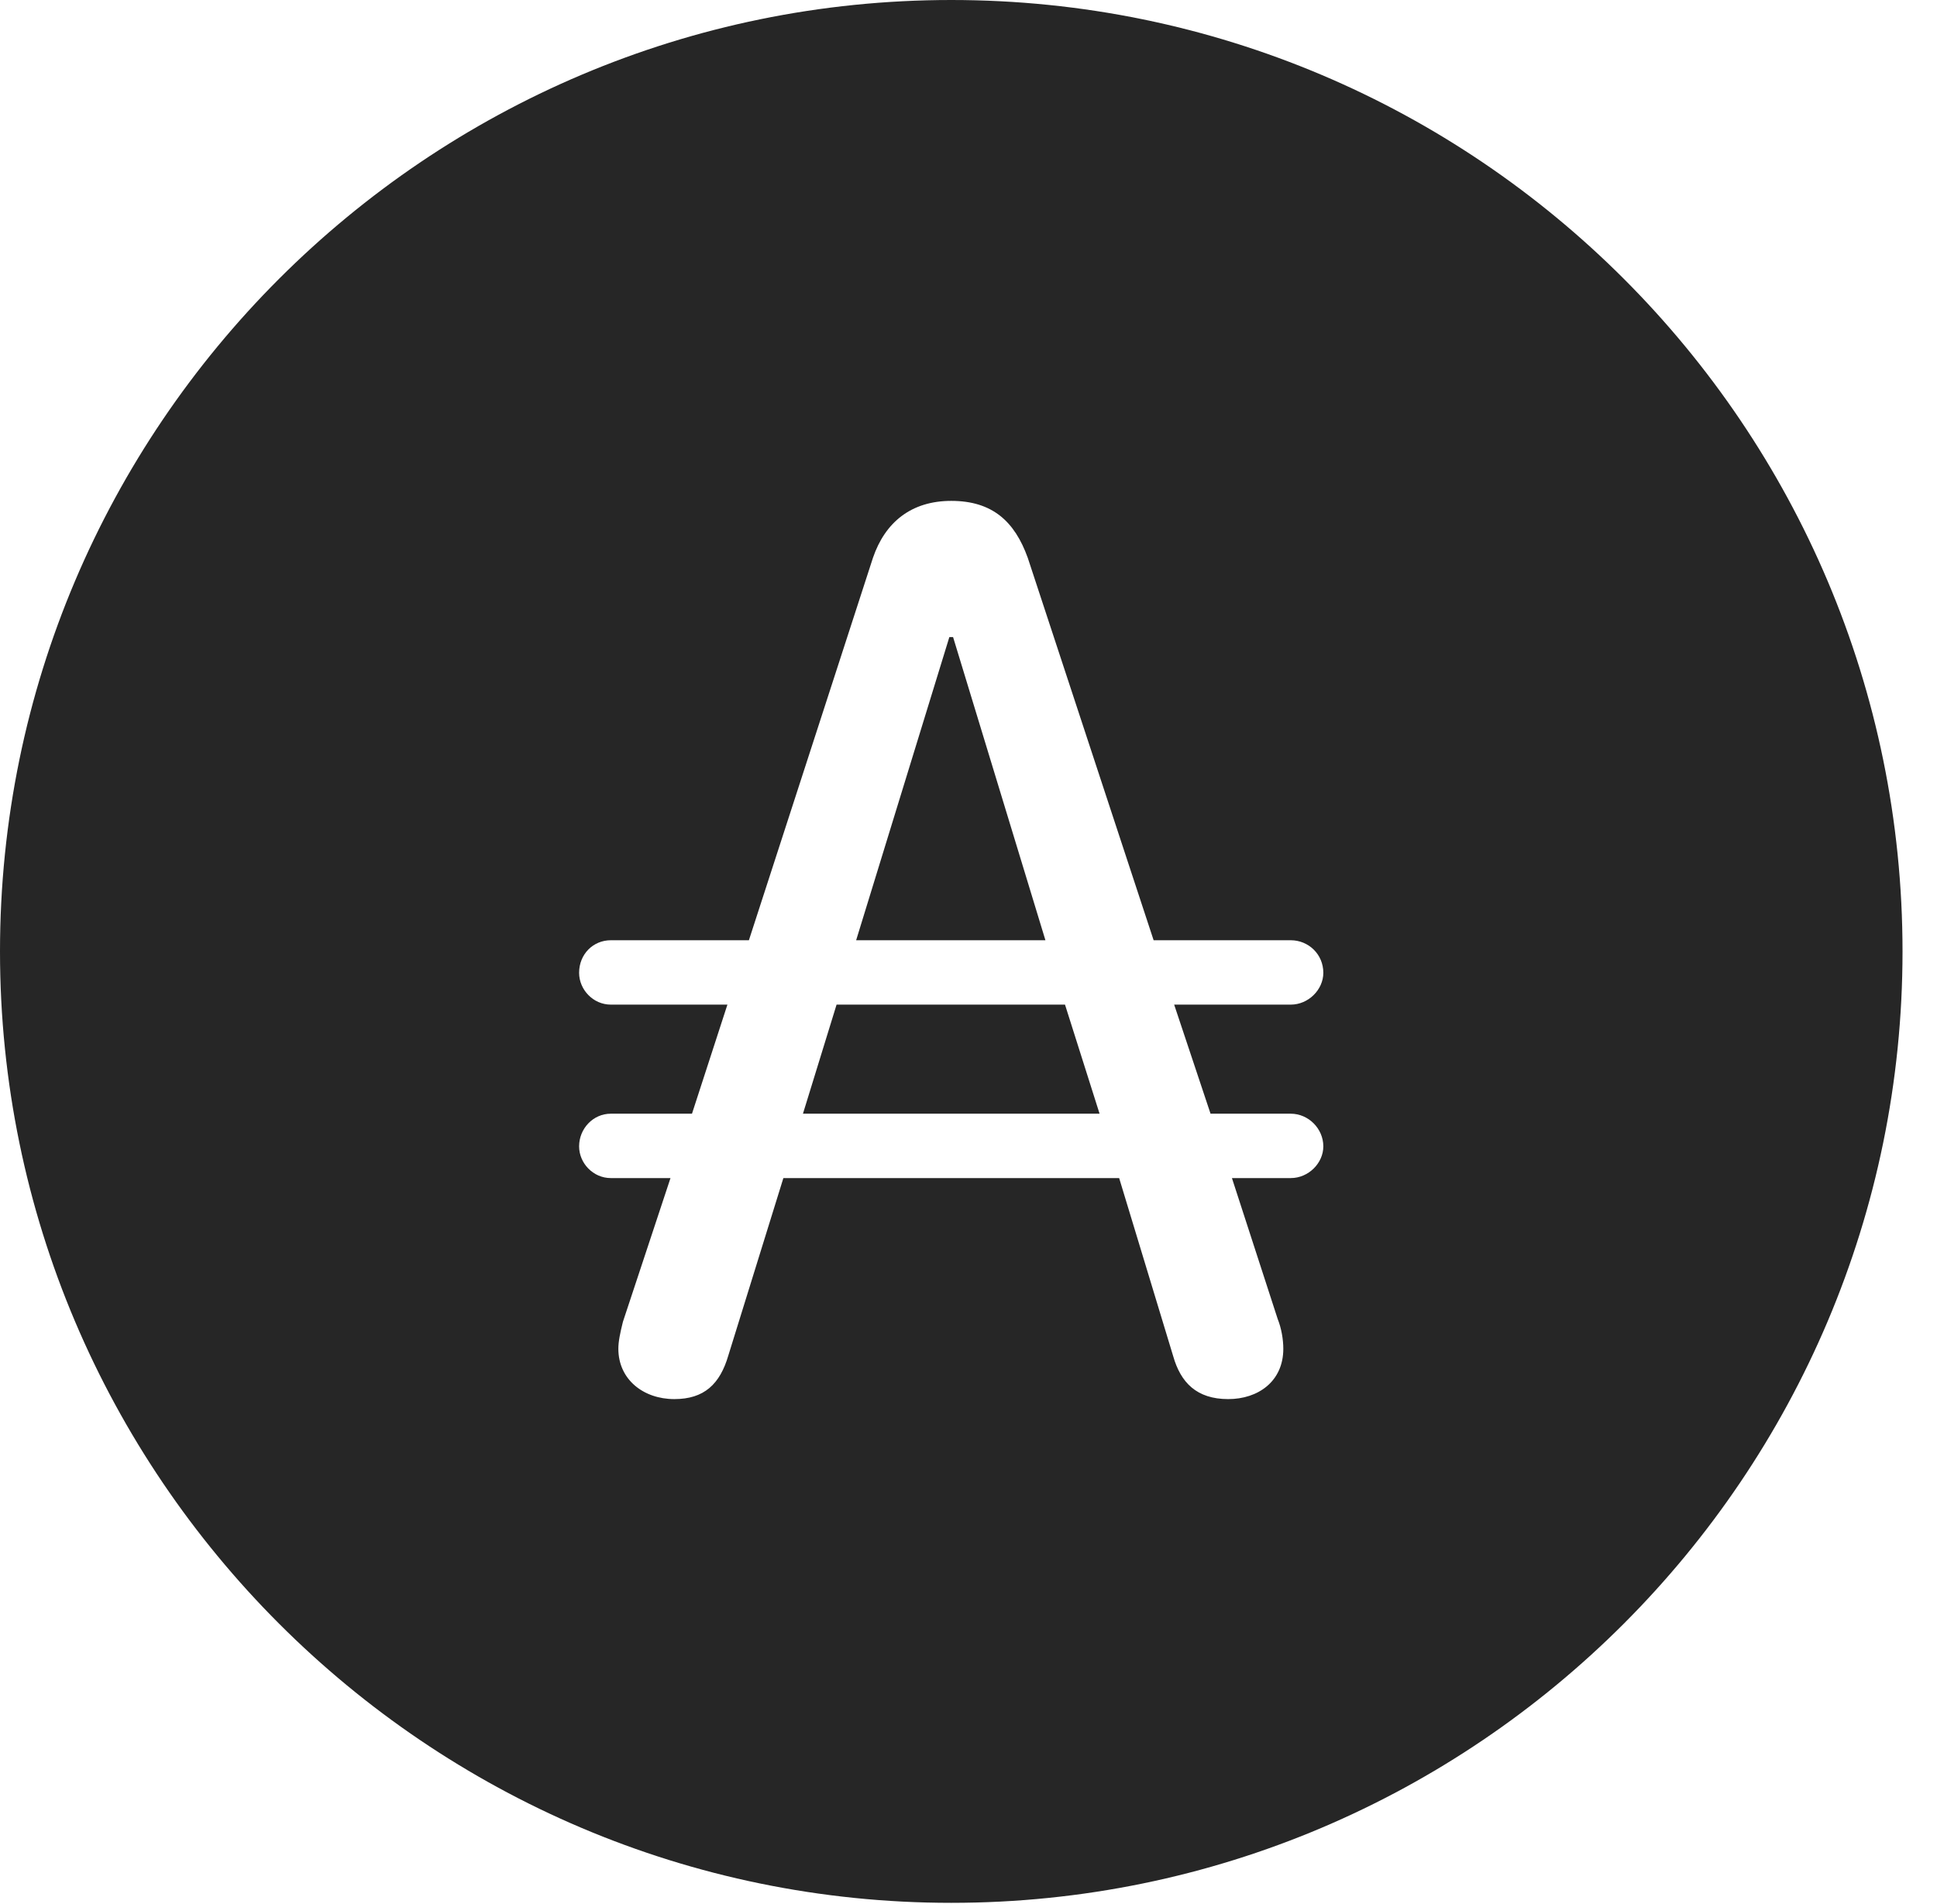 <?xml version="1.0" encoding="UTF-8"?>
<!--Generator: Apple Native CoreSVG 341-->
<!DOCTYPE svg
PUBLIC "-//W3C//DTD SVG 1.1//EN"
       "http://www.w3.org/Graphics/SVG/1.1/DTD/svg11.dtd">
<svg version="1.1" xmlns="http://www.w3.org/2000/svg" xmlns:xlink="http://www.w3.org/1999/xlink" viewBox="0 0 20.283 19.932">
 <g>
  <rect height="19.932" opacity="0" width="20.283" x="0" y="0"/>
  <path d="M19.922 9.961C19.922 15.449 15.459 19.922 9.961 19.922C4.473 19.922 0 15.449 0 9.961C0 4.463 4.473 0 9.961 0C15.459 0 19.922 4.463 19.922 9.961ZM9.141 5.84L7.842 9.844L6.396 9.844C6.211 9.844 6.064 9.99 6.064 10.185C6.064 10.361 6.211 10.518 6.396 10.518L7.617 10.518L7.246 11.66L6.396 11.66C6.211 11.66 6.064 11.816 6.064 12.002C6.064 12.178 6.211 12.334 6.396 12.334L7.021 12.334L6.523 13.838C6.494 13.955 6.475 14.043 6.475 14.121C6.475 14.443 6.738 14.648 7.061 14.648C7.373 14.648 7.539 14.492 7.627 14.19L8.203 12.334L11.719 12.334L12.285 14.199C12.363 14.473 12.529 14.648 12.861 14.648C13.174 14.648 13.438 14.463 13.438 14.121C13.438 14.023 13.418 13.906 13.379 13.809L12.9 12.334L13.516 12.334C13.701 12.334 13.857 12.178 13.857 12.002C13.857 11.816 13.701 11.66 13.516 11.66L12.676 11.66L12.295 10.518L13.516 10.518C13.701 10.518 13.857 10.361 13.857 10.185C13.857 9.99 13.701 9.844 13.516 9.844L12.08 9.844L10.762 5.84C10.625 5.459 10.391 5.244 9.961 5.244C9.541 5.244 9.268 5.469 9.141 5.84ZM11.514 11.66L8.408 11.66L8.76 10.518L11.152 10.518ZM10.947 9.844L8.965 9.844L9.941 6.67L9.98 6.67Z" fill="black" fill-opacity="0.85"/>
 </g>
</svg>
